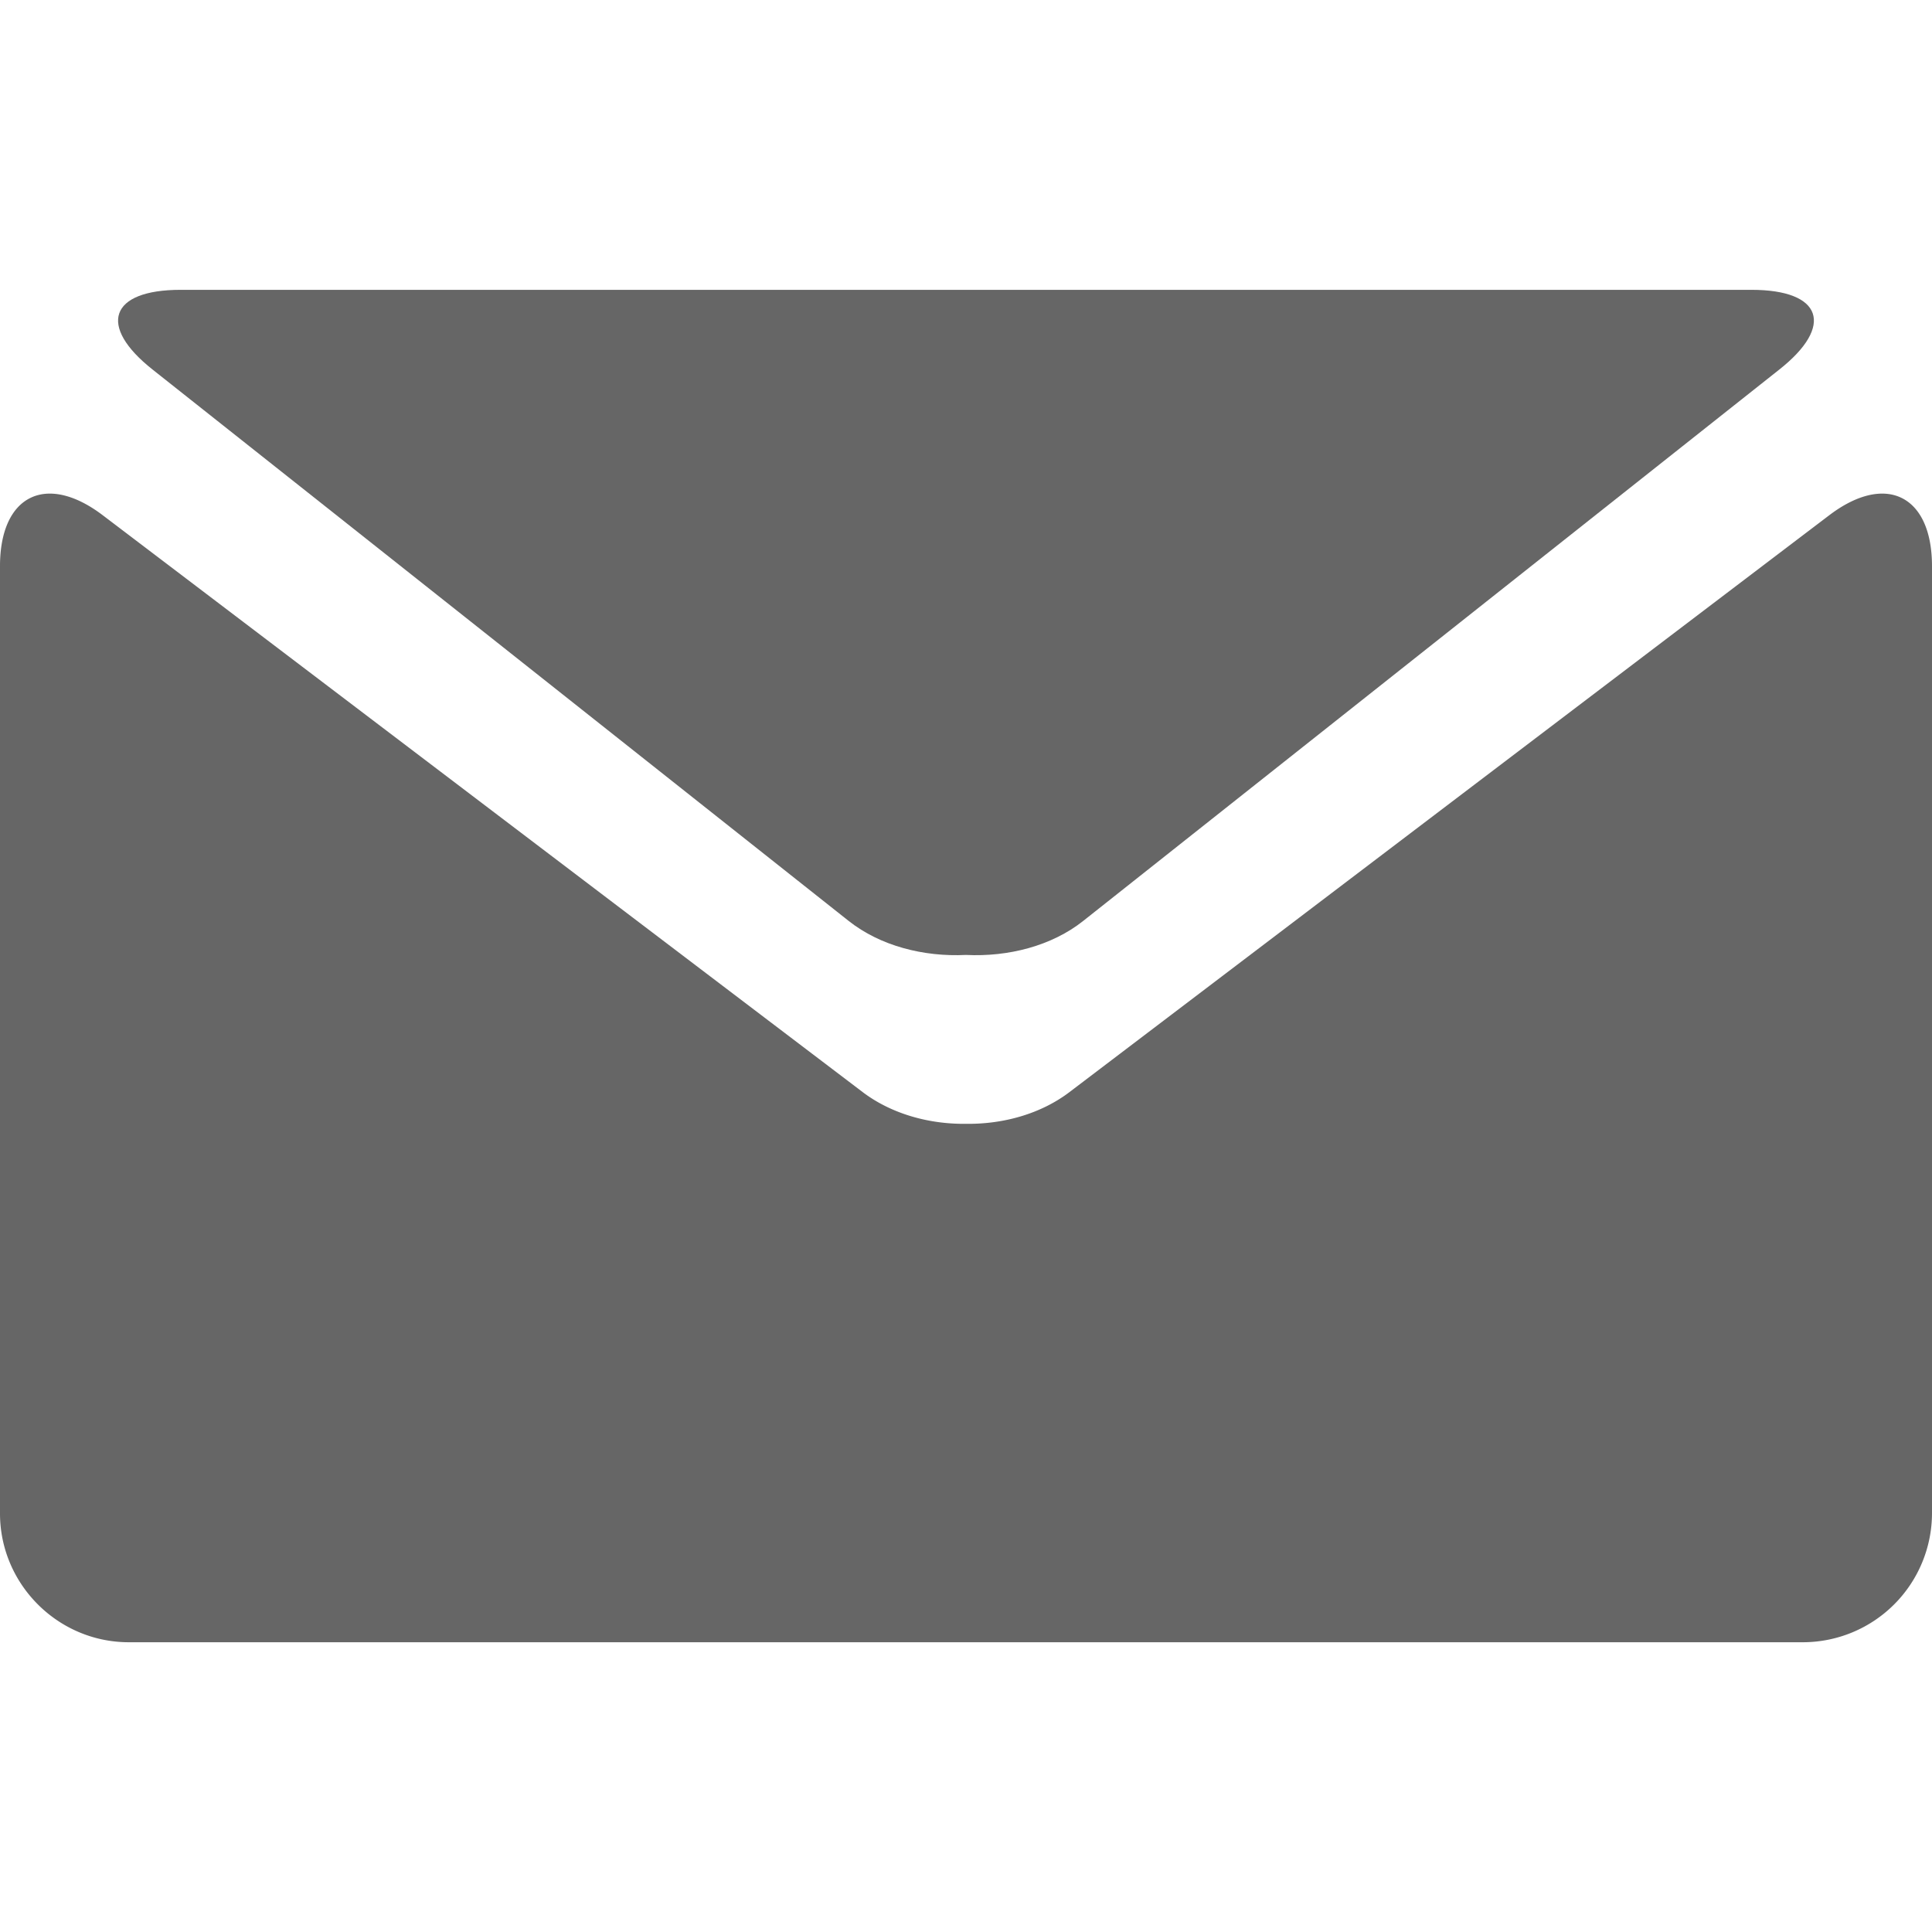 <svg xmlns="http://www.w3.org/2000/svg" viewBox="0 0 27.857 27.857" width="20" height="20"><g fill="#666"><path d="M2.203 5.331l10.034 7.948c.455.36 1.082.52 1.691.49.608.03 1.235-.129 1.69-.49l10.034-7.948c.804-.633.622-1.152-.398-1.152H2.604c-1.021 0-1.203.519-.401 1.152z"/><path d="M26.377 7.428l-10.965 8.325c-.41.308-.947.458-1.482.451-.536.007-1.073-.144-1.483-.451L1.48 7.428C.666 6.811 0 7.142 0 8.163v13.659c0 1.021.836 1.857 1.857 1.857H26a1.863 1.863 0 0 0 1.857-1.857V8.163c0-1.021-.666-1.352-1.48-.735z"/></g></svg>